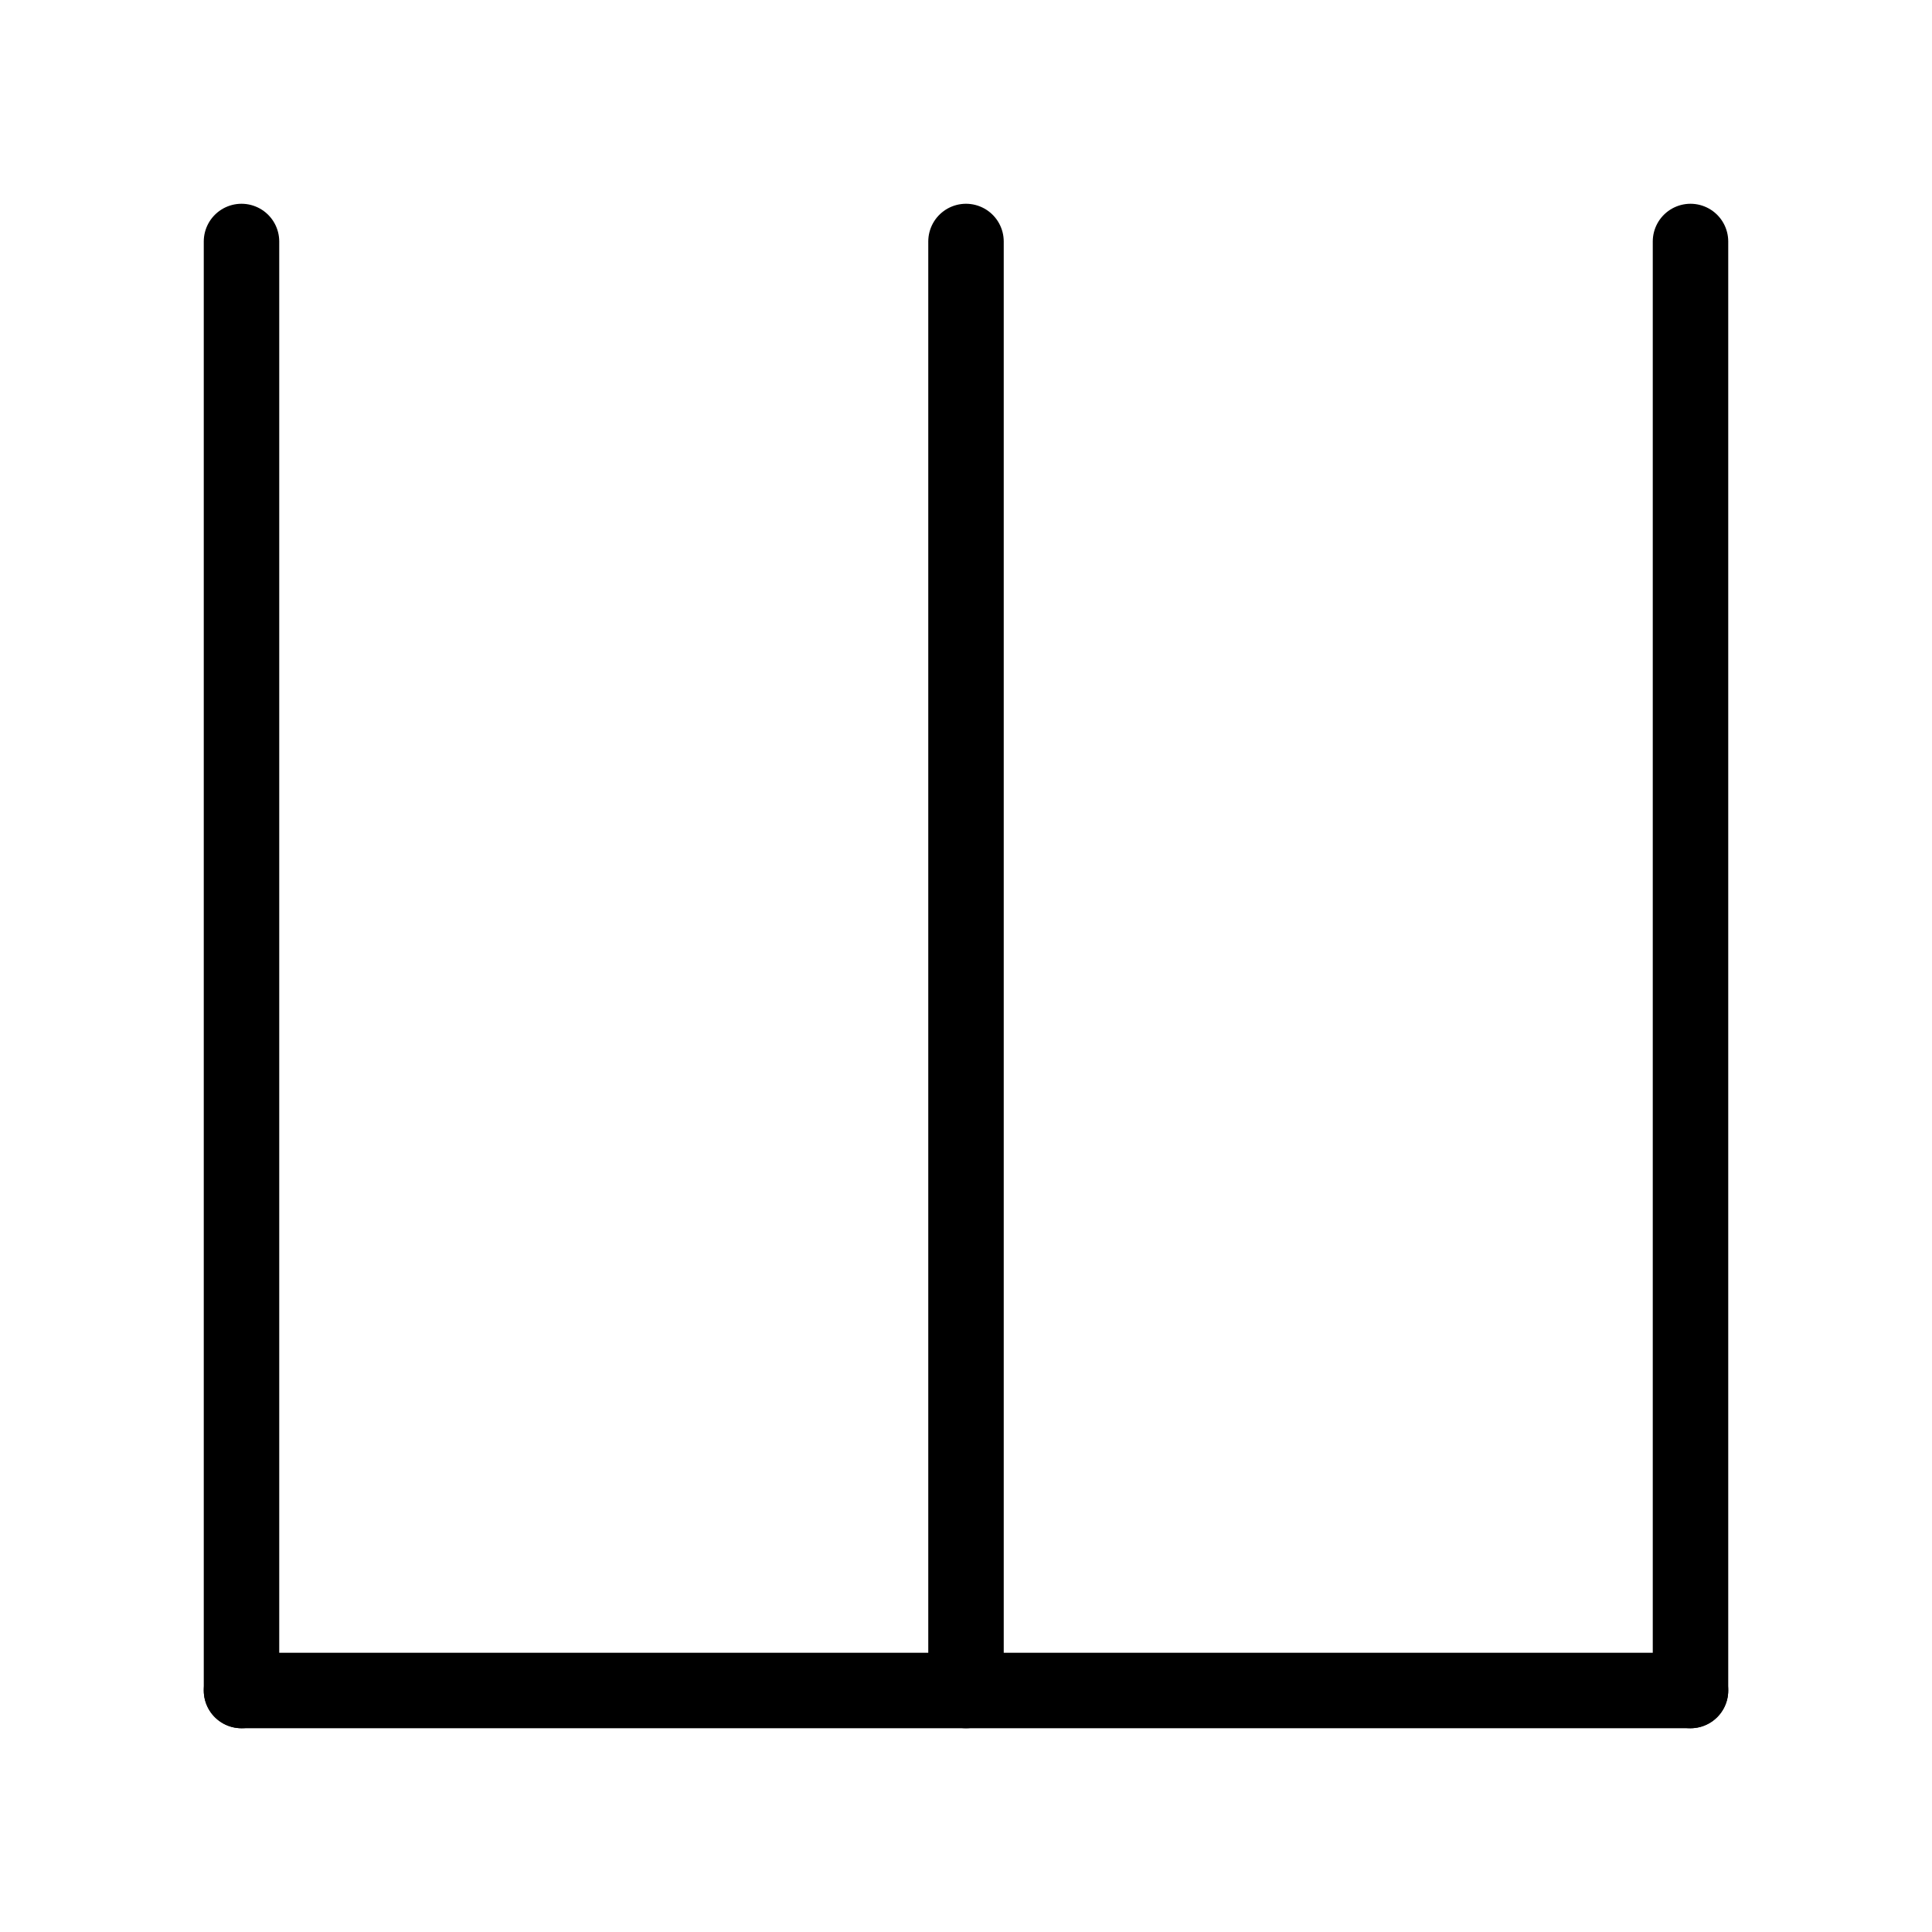 <svg xmlns="http://www.w3.org/2000/svg" viewBox="0 0 1024 1024">
<path d="M 128 128 l 0 768" stroke-width="40" stroke-linecap="round" stroke="black" />
<path d="M 128 896 l 768 0" stroke-width="40" stroke-linecap="round" stroke="black" />
<path d="M 896 896 l 0 -768" stroke-width="40" stroke-linecap="round" stroke="black" />
<path d="M 512 128 l 0 768" stroke-width="40" stroke-linecap="round" stroke="black" />

</svg>